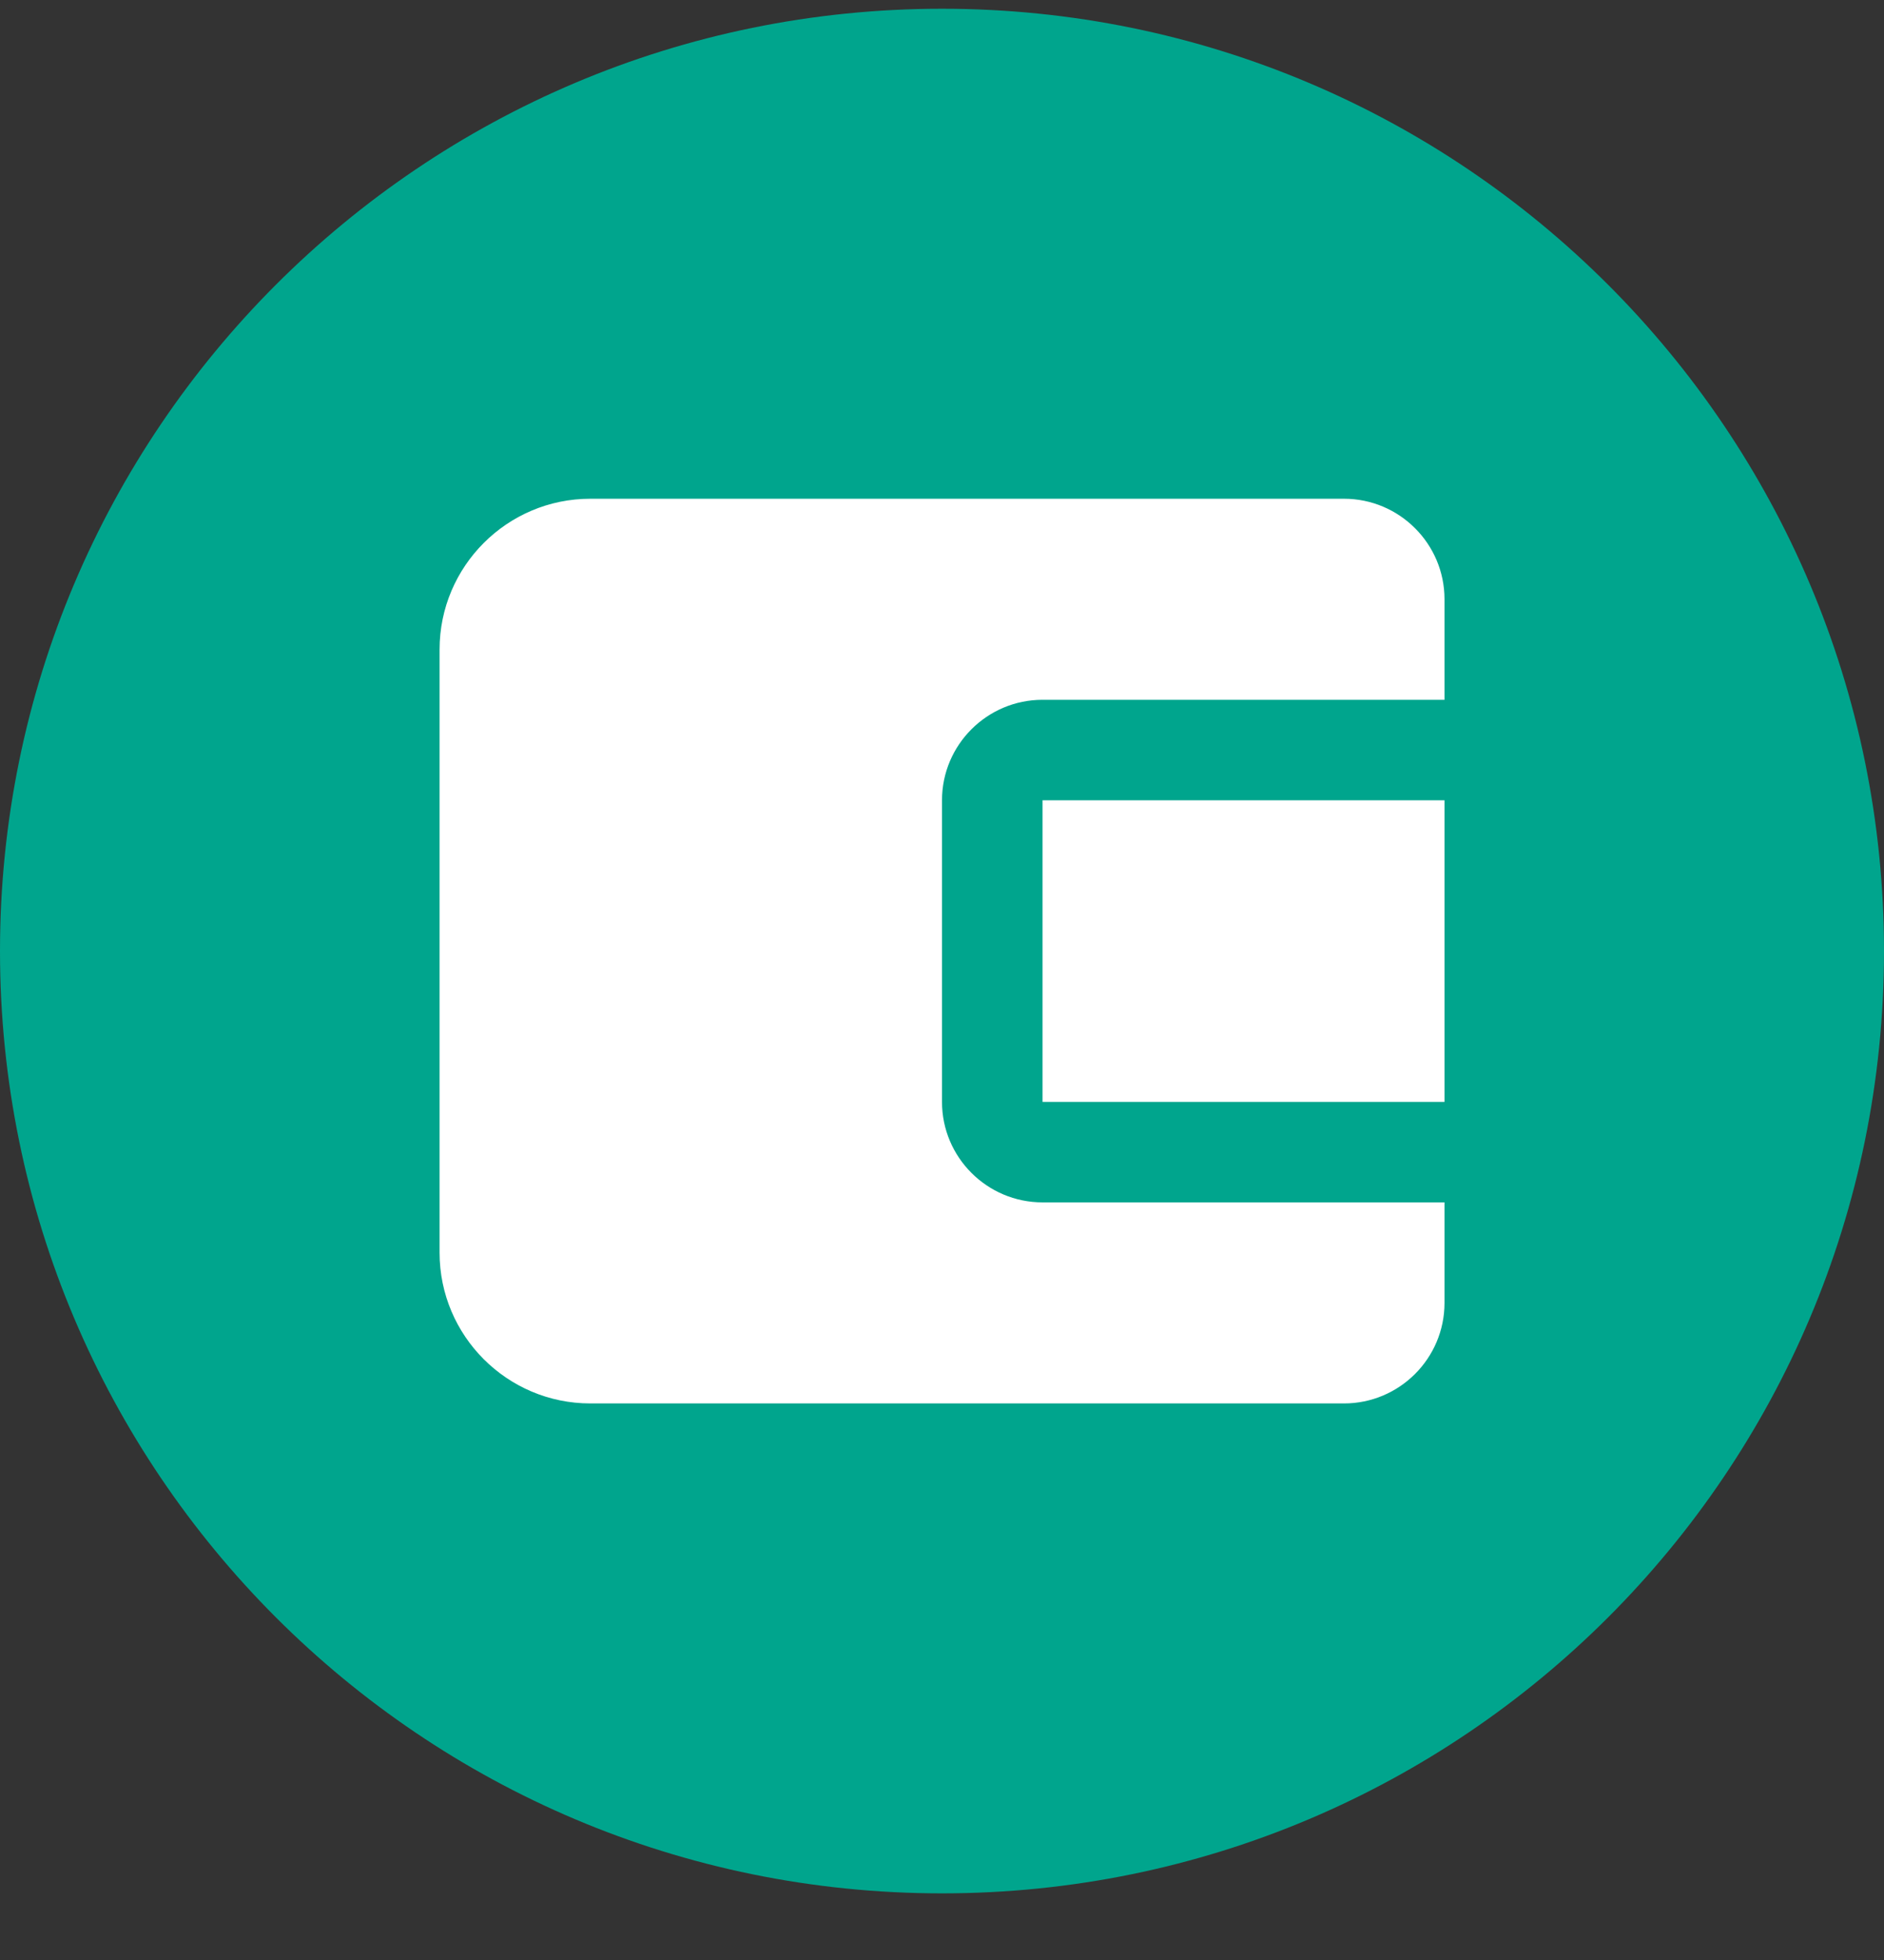 <svg width="25" height="26" viewBox="0 0 25 26" fill="none" xmlns="http://www.w3.org/2000/svg">
<rect x="0" y="0" width="25" height="26" fill="#333333" stroke="none"/>
<g clip-path="url(#clip0_164_1407)">
<path d="M12.5 25.116C19.404 25.116 25 19.52 25 12.616C25 5.713 19.404 0.116 12.5 0.116C5.596 0.116 0 5.713 0 12.616C0 19.52 5.596 25.116 12.5 25.116Z" fill="#00A58D"/>
<path d="M13.834 10.616H19.168V14.617H13.834V10.616Z" fill="white"/>
<path d="M17.834 6.616H7.833C6.73 6.616 5.833 7.513 5.833 8.616V16.617C5.833 17.72 6.73 18.617 7.833 18.617H17.834C18.57 18.617 19.168 18.019 19.168 17.284V15.95H13.834C13.098 15.95 12.5 15.352 12.5 14.617V10.616C12.5 9.881 13.098 9.283 13.834 9.283H19.168V7.949C19.168 7.214 18.57 6.616 17.834 6.616Z" fill="white"/>
</g>
<defs>
<clipPath id="clip0_164_1407">
<rect width="25" height="25" fill="white" transform="translate(0 0.116)"/>
</clipPath>
</defs>
</svg>
